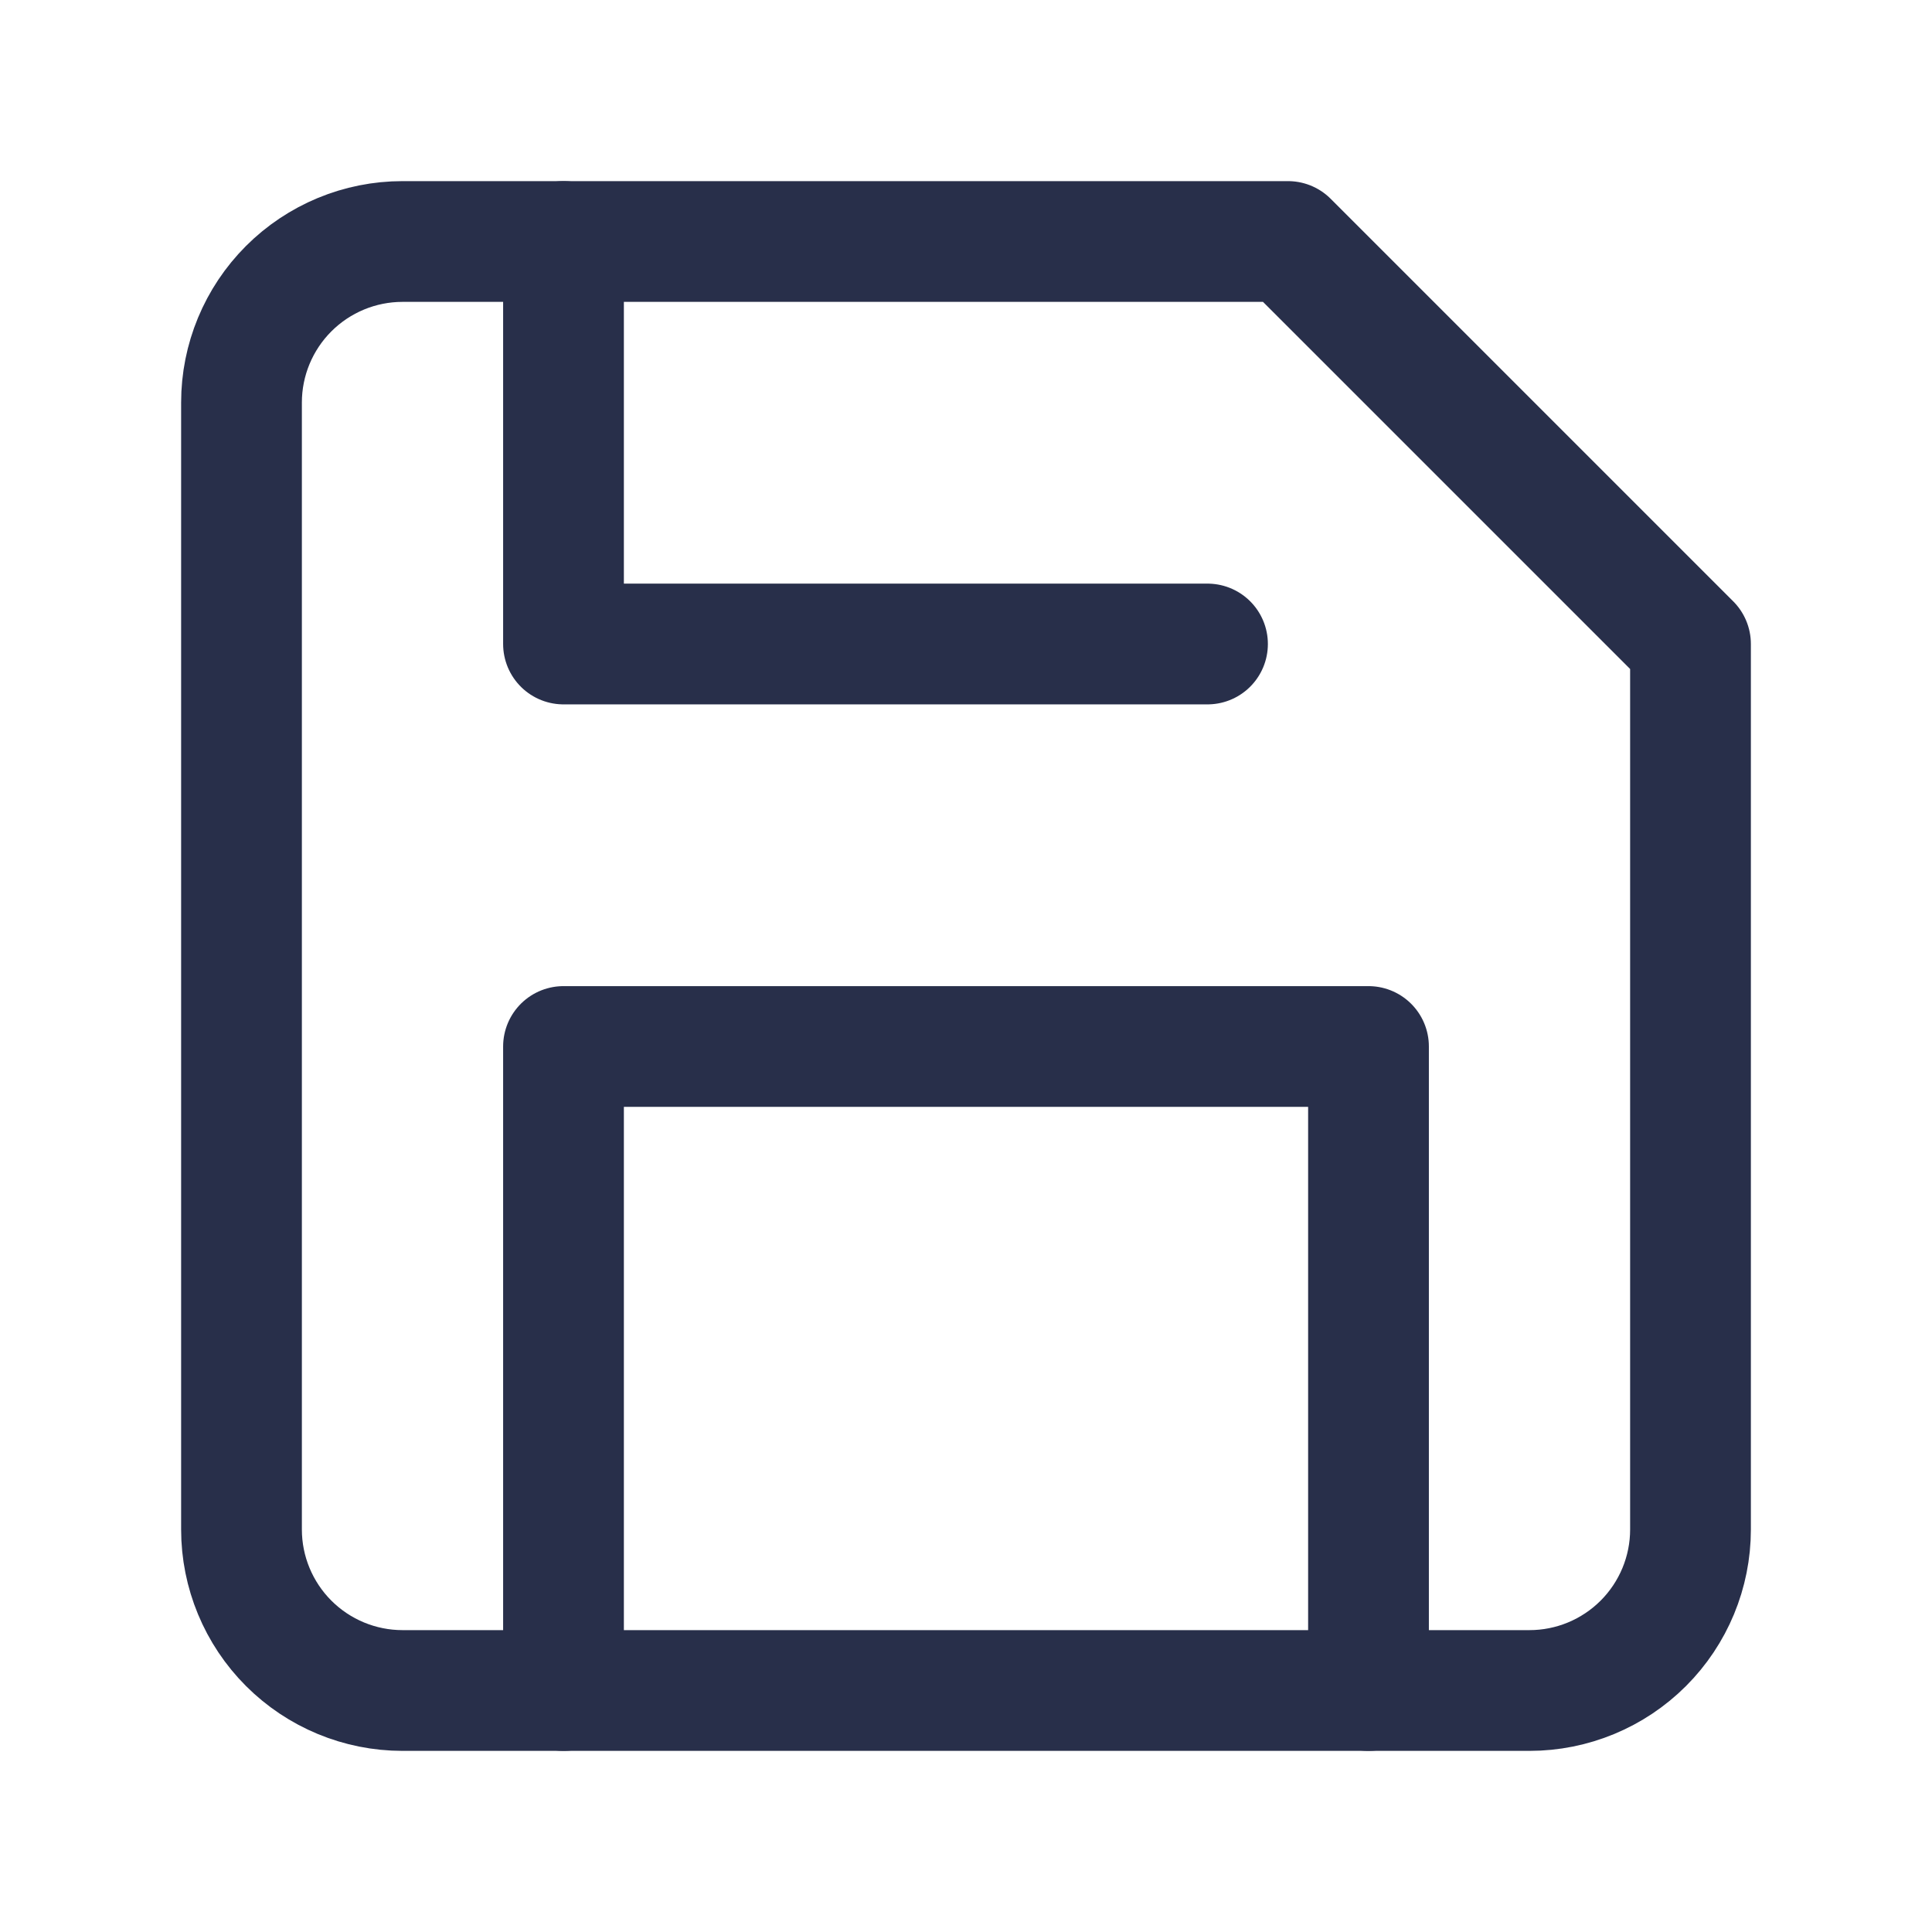 <svg width="24" height="24" viewBox="0 0 24 24" fill="none" xmlns="http://www.w3.org/2000/svg">
<path d="M19 21H5C4.47 21 3.961 20.789 3.586 20.414C3.211 20.039 3 19.53 3 19V5C3 4.47 3.211 3.961 3.586 3.586C3.961 3.211 4.47 3 5 3H16L21 8V19C21 19.53 20.789 20.039 20.414 20.414C20.039 20.789 19.53 21 19 21Z" stroke="#282F4A" stroke-width="1.5" stroke-linecap="round" stroke-linejoin="round"/>
<path d="M17 21V13H7V21" stroke="#282F4A" stroke-width="1.5" stroke-linecap="round" stroke-linejoin="round"/>
<path d="M7 3V8H15" stroke="#282F4A" stroke-width="1.5" stroke-linecap="round" stroke-linejoin="round"/>
</svg>
